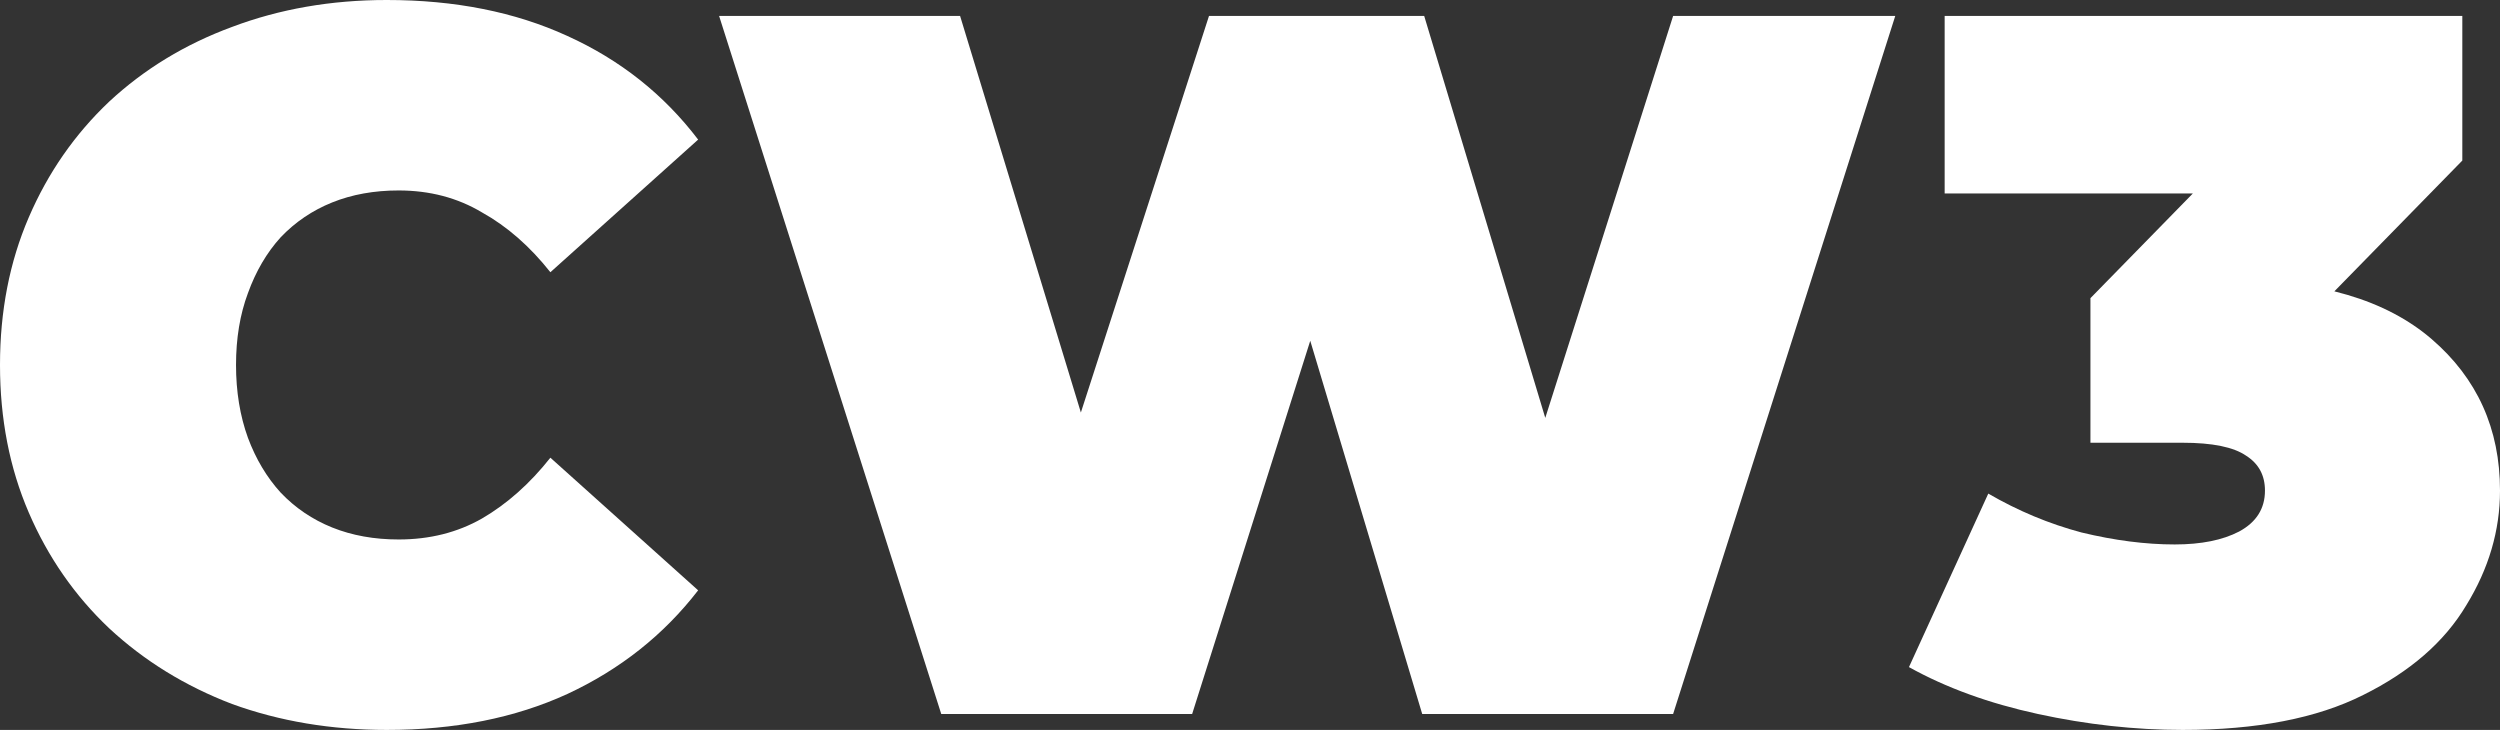 <svg width="137" height="40" viewBox="0 0 137 40" fill="none" xmlns="http://www.w3.org/2000/svg">
<rect x="0" y="0" width="137" height="40" fill="#333333" stroke="none"/>
<path d="M21.194 40C18.151 40 15.325 39.526 12.717 38.579C10.144 37.596 7.898 36.211 5.978 34.426C4.094 32.641 2.627 30.528 1.576 28.087C0.525 25.647 0 22.951 0 20C0 17.049 0.525 14.353 1.576 11.913C2.627 9.472 4.094 7.359 5.978 5.574C7.898 3.789 10.144 2.423 12.717 1.475C15.325 0.492 18.151 0 21.194 0C24.926 0 28.223 0.656 31.085 1.967C33.983 3.279 36.374 5.173 38.258 7.65L30.161 14.918C29.038 13.497 27.788 12.404 26.411 11.639C25.071 10.838 23.549 10.437 21.846 10.437C20.506 10.437 19.292 10.656 18.205 11.093C17.119 11.53 16.177 12.168 15.38 13.005C14.619 13.843 14.021 14.863 13.586 16.066C13.151 17.231 12.934 18.543 12.934 20C12.934 21.457 13.151 22.787 13.586 23.989C14.021 25.155 14.619 26.157 15.38 26.994C16.177 27.832 17.119 28.47 18.205 28.907C19.292 29.344 20.506 29.563 21.846 29.563C23.549 29.563 25.071 29.18 26.411 28.415C27.788 27.614 29.038 26.503 30.161 25.082L38.258 32.35C36.374 34.791 33.983 36.685 31.085 38.033C28.223 39.344 24.926 40 21.194 40Z" fill="white"/>
<path d="M51.58 39.126L39.407 0.874H52.613L62.449 33.169H55.819L66.253 0.874H78.046L87.774 33.169H81.415L91.687 0.874H103.86L91.687 39.126H77.937L70.003 12.678H73.699L65.33 39.126H51.58Z" fill="white"/>
<path d="M119.61 40C117.001 40 114.357 39.709 111.676 39.126C108.995 38.543 106.64 37.687 104.611 36.557L108.958 27.049C110.589 27.996 112.291 28.707 114.067 29.18C115.878 29.617 117.581 29.836 119.175 29.836C120.624 29.836 121.802 29.599 122.707 29.126C123.649 28.616 124.12 27.869 124.12 26.885C124.12 26.047 123.776 25.41 123.088 24.973C122.399 24.499 121.24 24.262 119.61 24.262H114.556V16.339L124.392 6.284L125.533 10.601H106.567V0.874H134.935V8.798L125.099 18.852L118.958 15.355H122.327C127.109 15.355 130.75 16.43 133.25 18.579C135.75 20.729 137 23.497 137 26.885C137 29.071 136.384 31.166 135.152 33.169C133.957 35.173 132.073 36.812 129.5 38.087C126.964 39.362 123.668 40 119.61 40Z" fill="white"/>
</svg>
